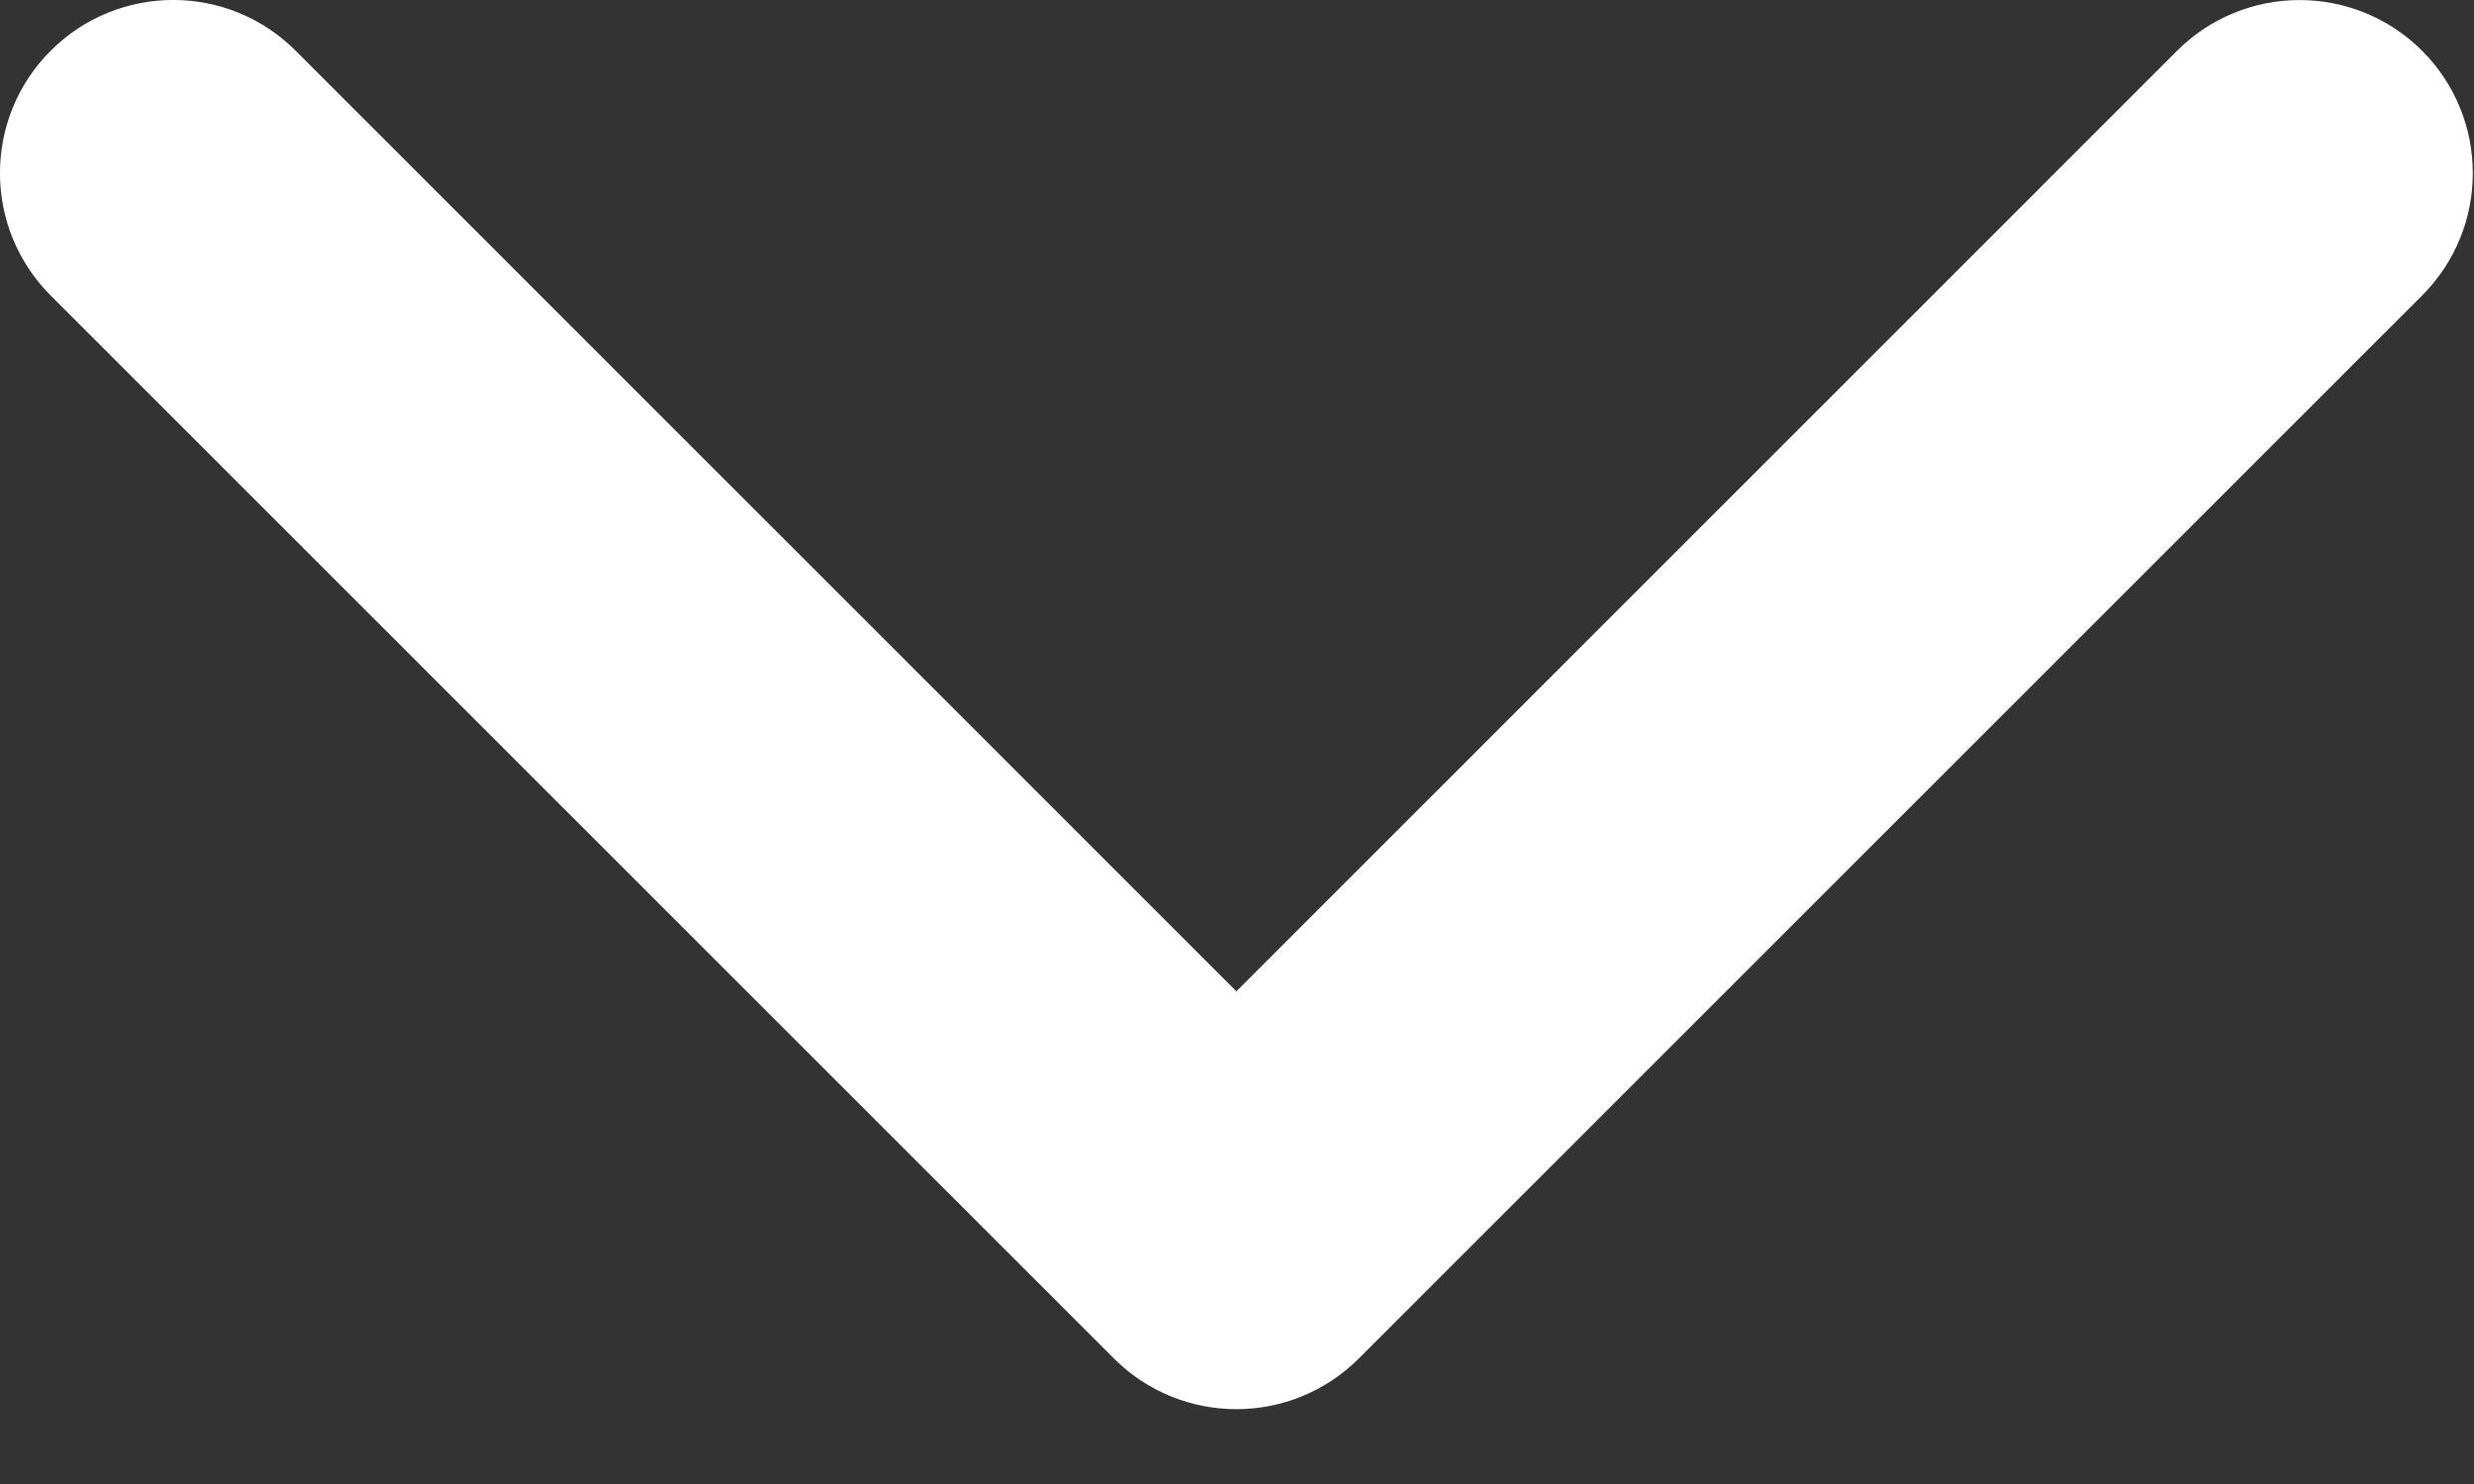 <svg width="20" height="12" viewBox="0 0 20 12" fill="none" xmlns="http://www.w3.org/2000/svg">
<rect x="0" y="0" width="20" height="12" fill="#333333" stroke="none"/>
<path d="M9.995 11.395C9.637 11.395 9.278 11.258 9.005 10.985L0.41 2.39C-0.137 1.843 -0.137 0.956 0.41 0.41C0.957 -0.137 1.843 -0.137 2.39 0.41L9.995 8.016L17.6 0.41C18.147 -0.136 19.033 -0.136 19.58 0.41C20.127 0.957 20.127 1.843 19.58 2.39L10.985 10.985C10.711 11.258 10.353 11.395 9.995 11.395Z" fill="white"/>
</svg>
